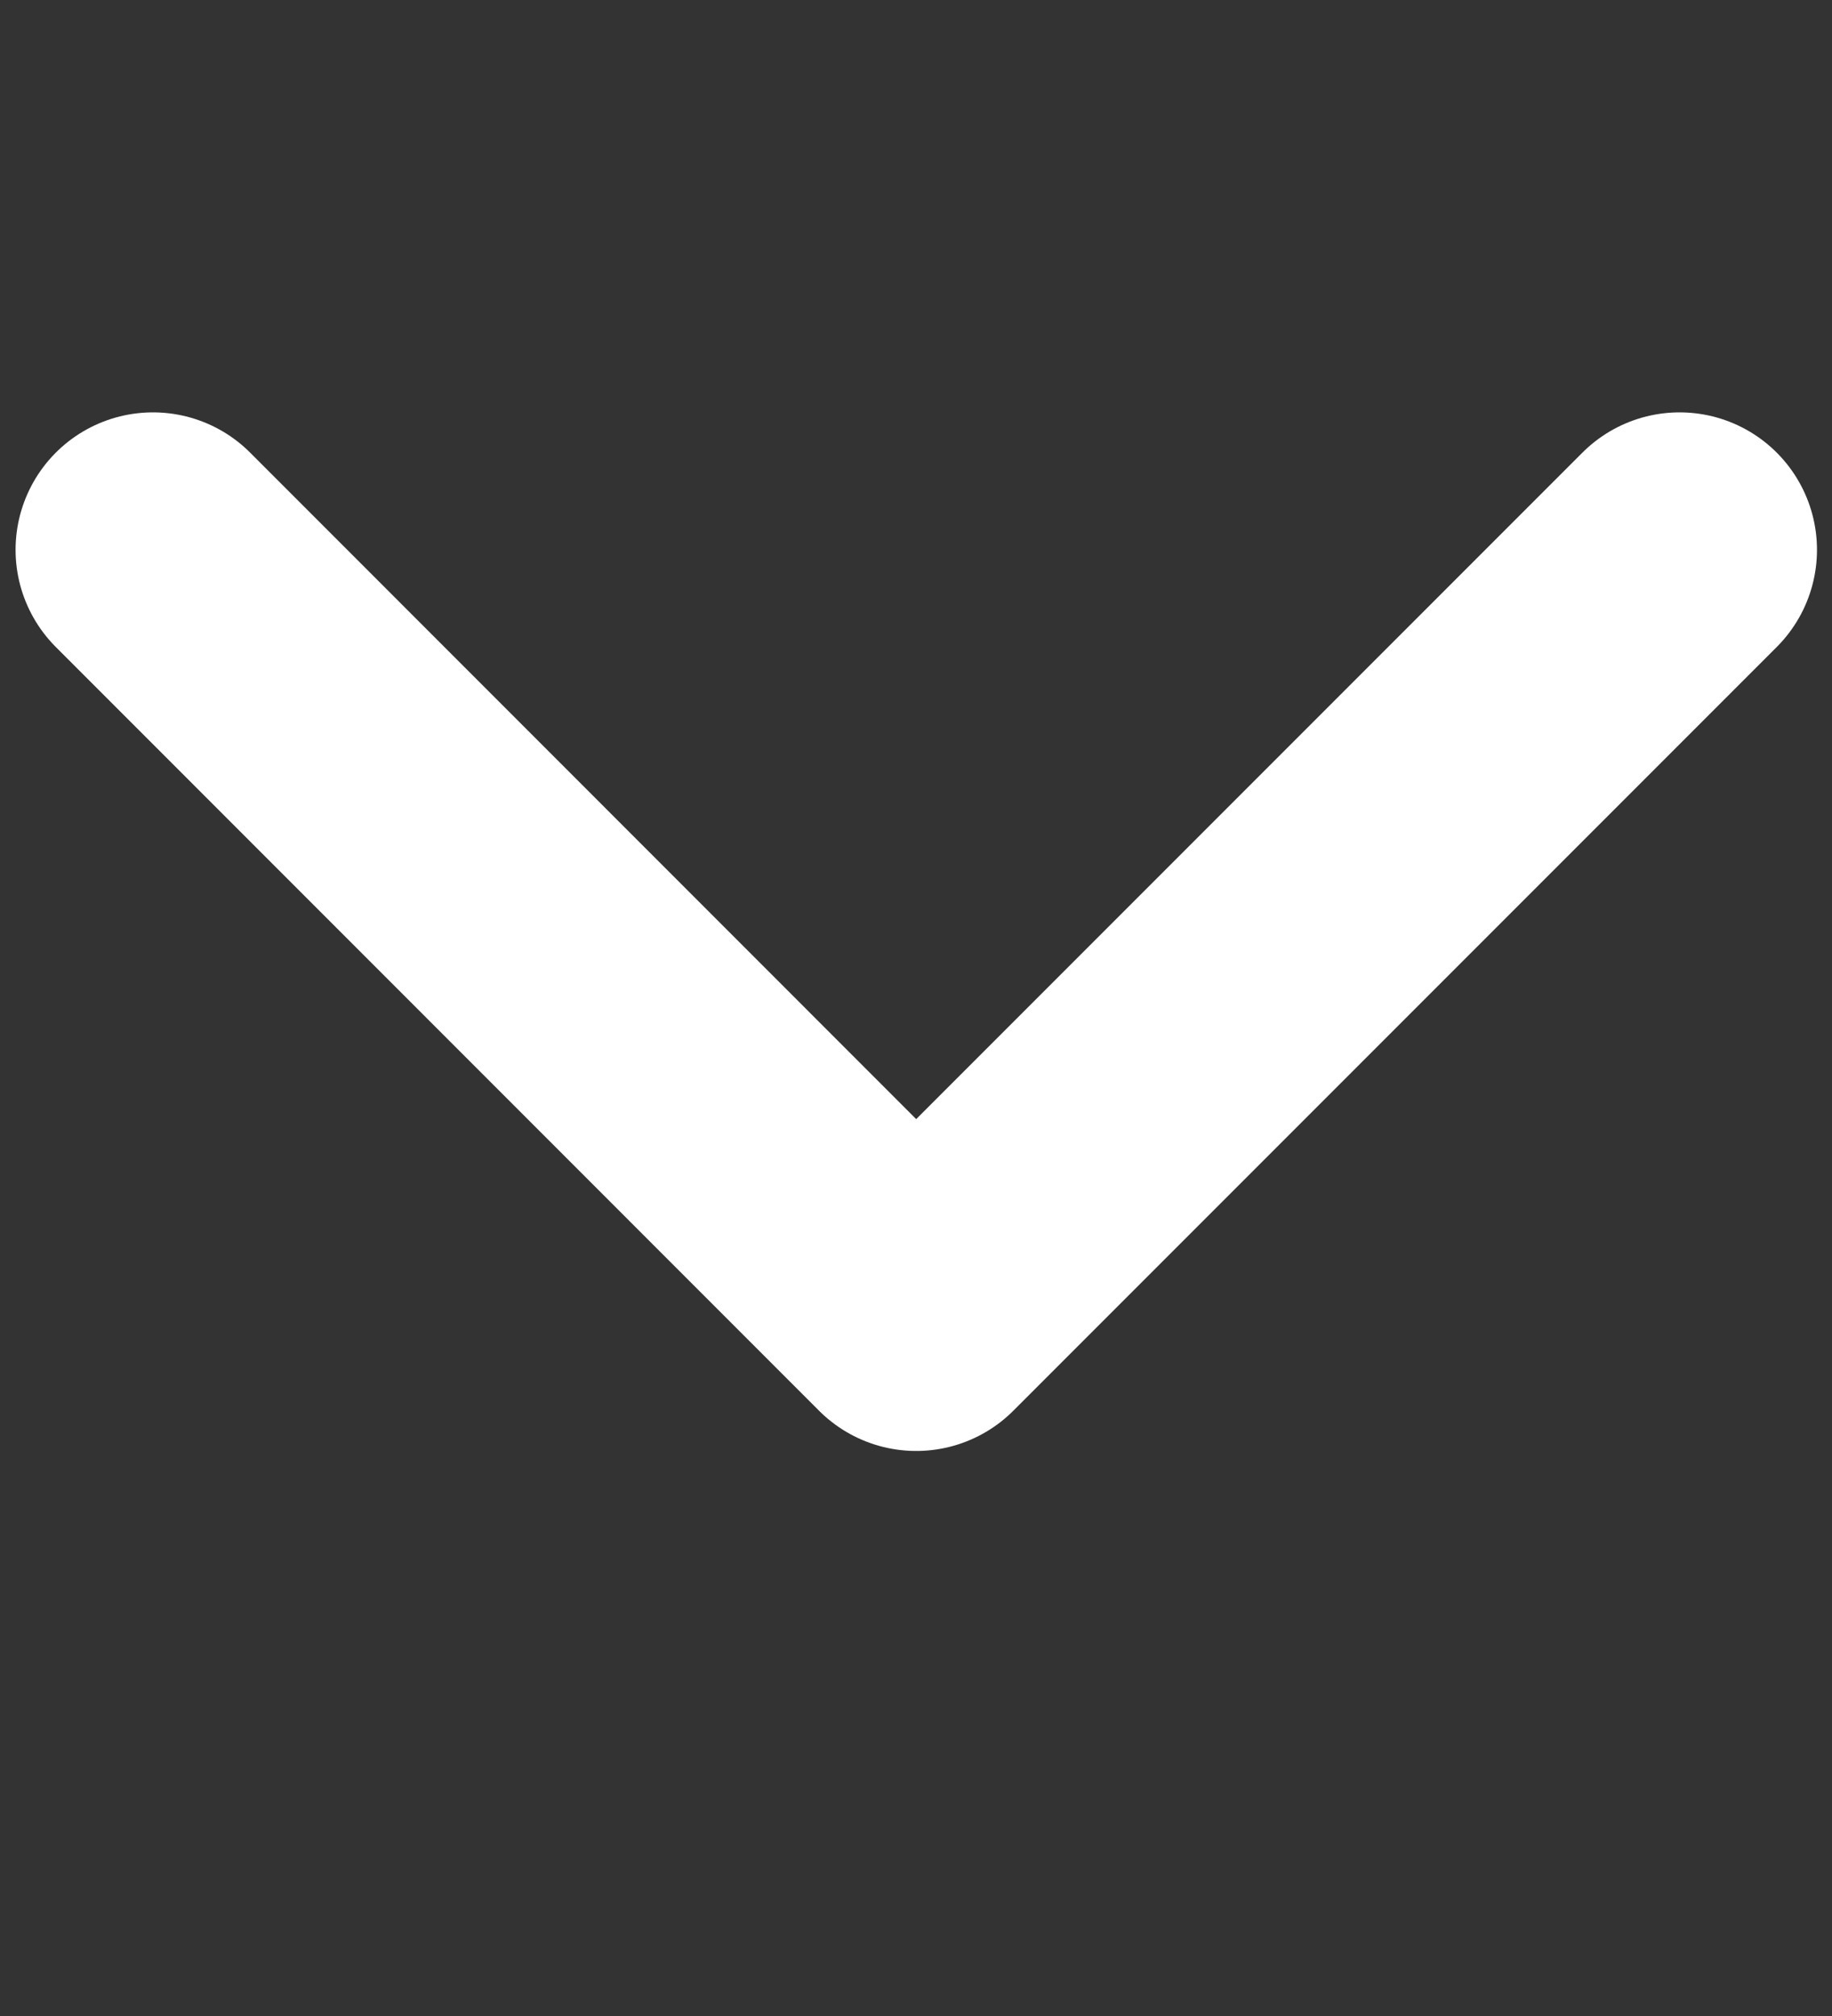<svg width="10" height="11" viewBox="0 0 10 11" fill="none" xmlns="http://www.w3.org/2000/svg">
<rect x="0" y="0" width="10" height="11" fill="#333333" stroke="none"/>
<path d="M0.835 3L5.001 7.167L9.168 3" stroke="white" stroke-width="1.5" stroke-linecap="round" stroke-linejoin="round"/>
</svg>
